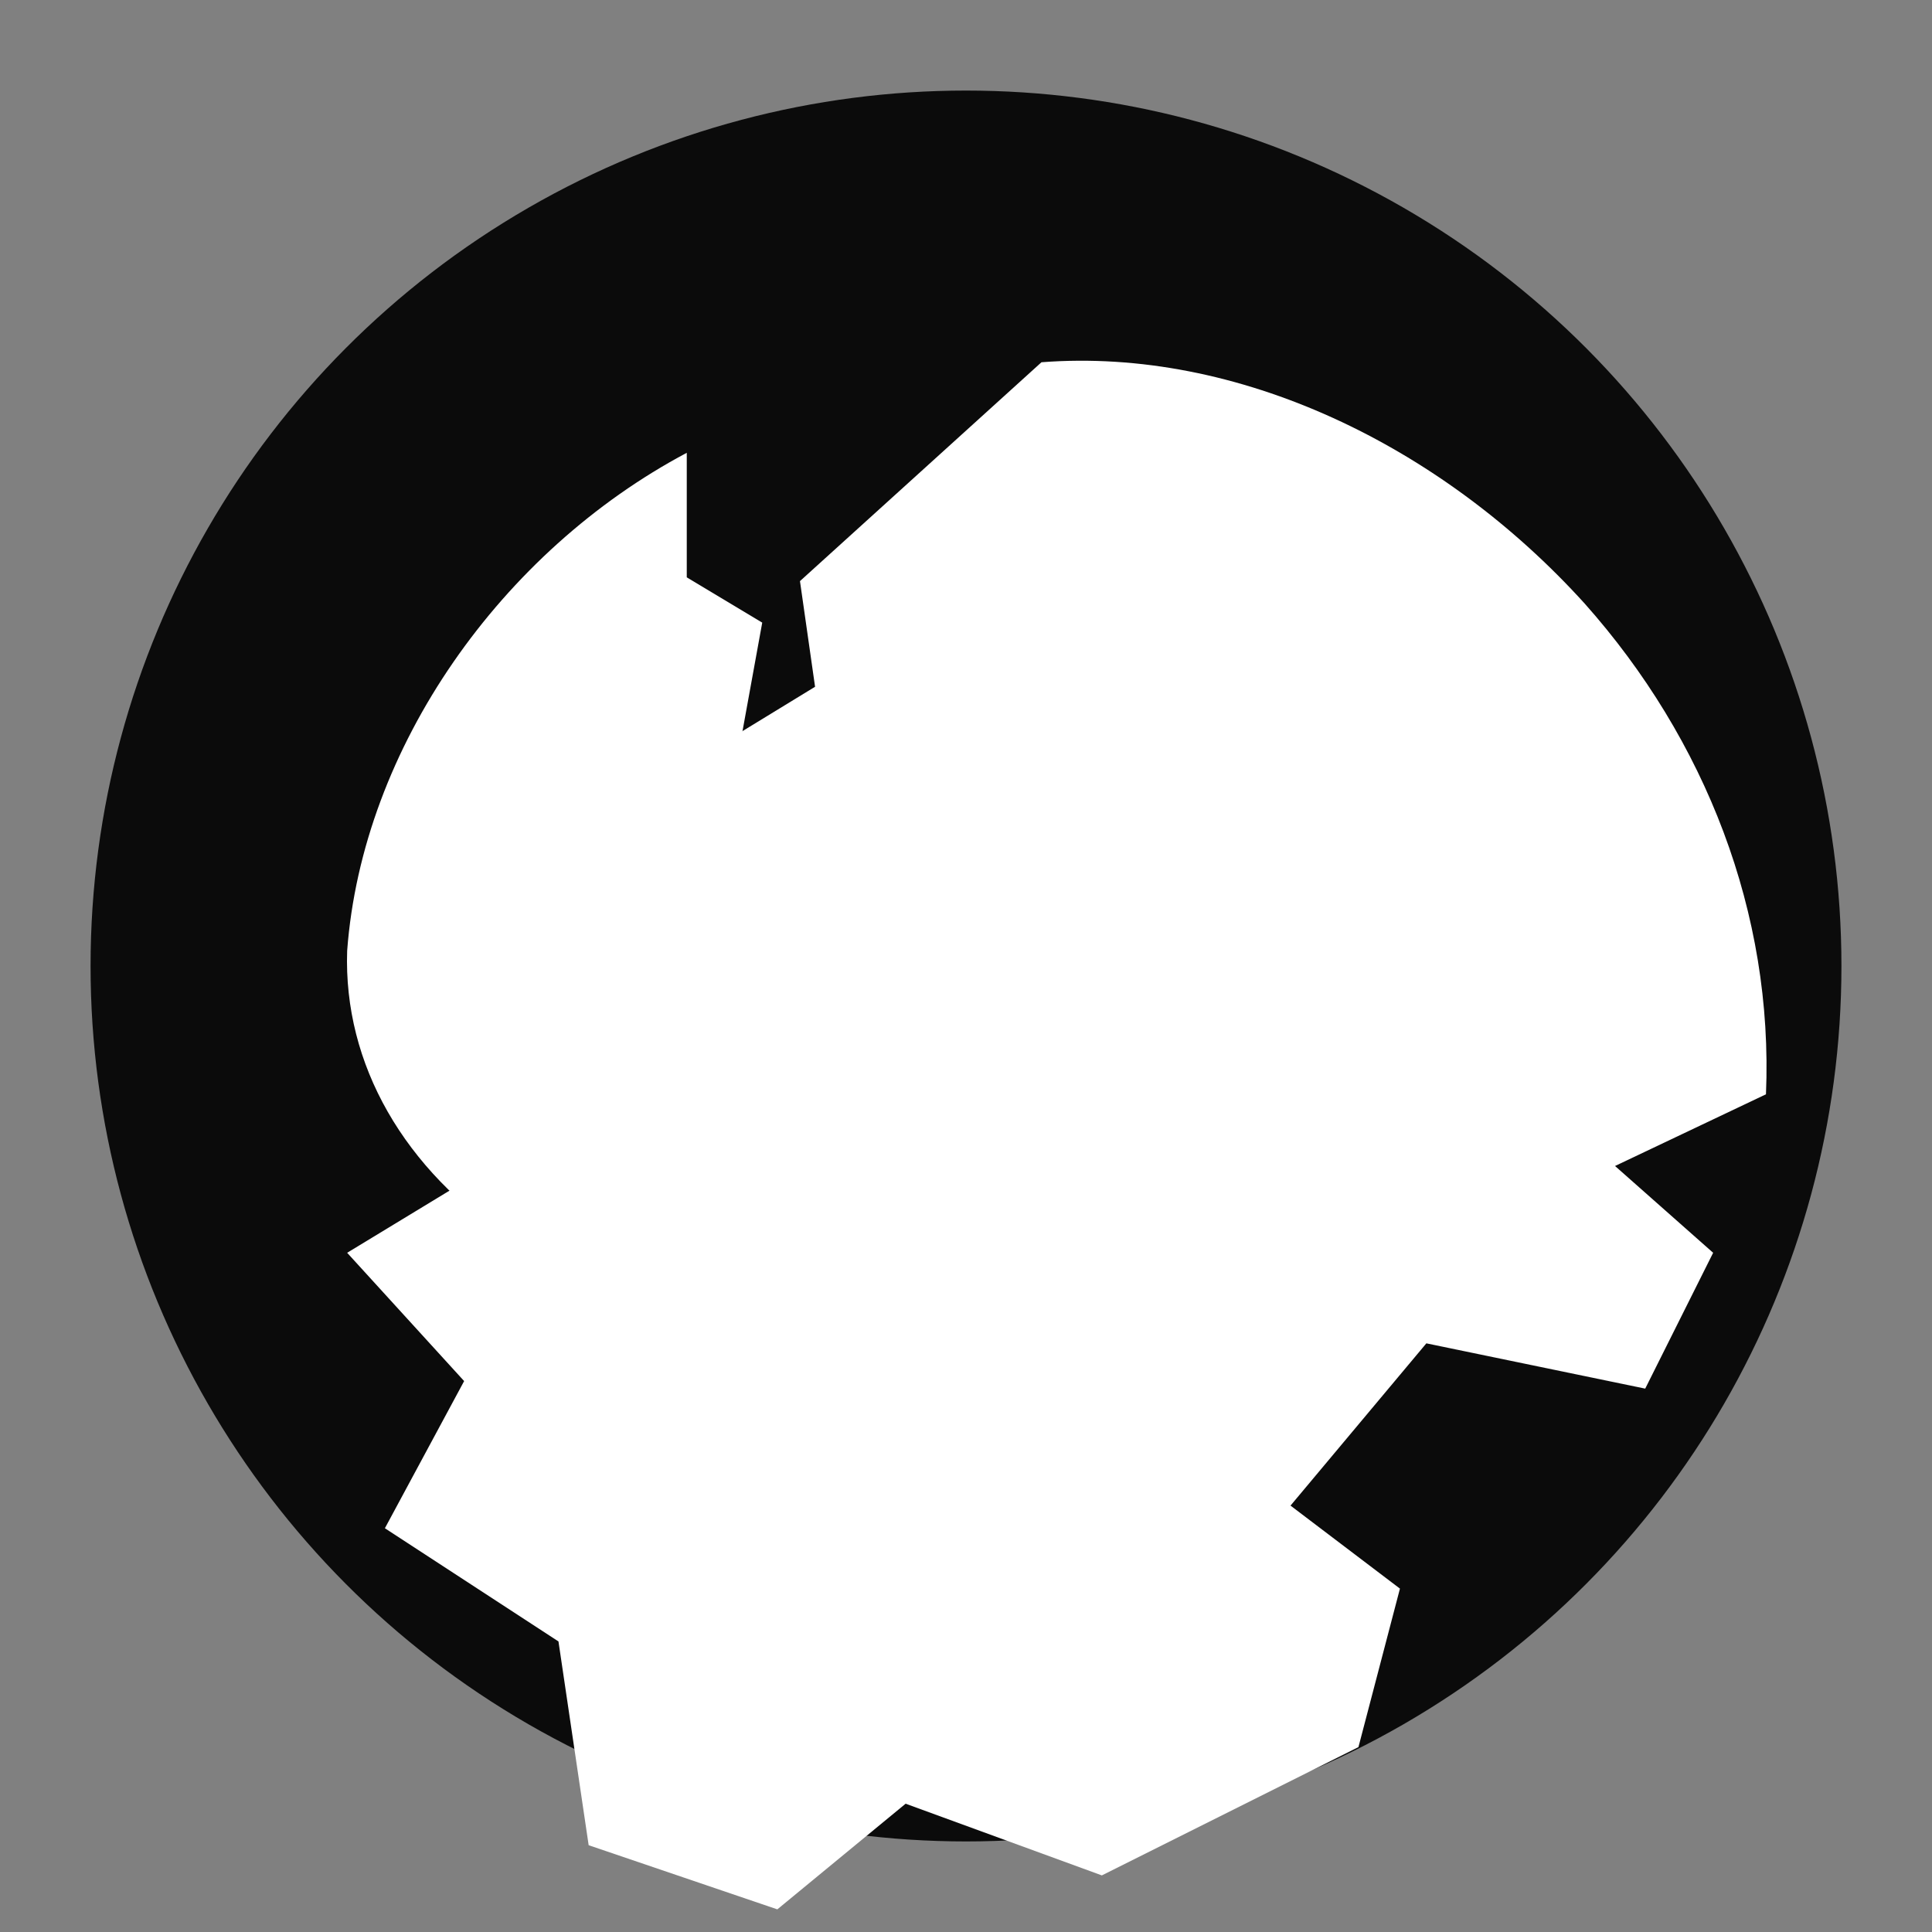 <svg xmlns="http://www.w3.org/2000/svg" viewBox="0 0 512 512" role="img" aria-labelledby="title desc">
  <rect x="0" y="0" width="512" height="512" fill="#808080" stroke="none"/>
  <title id="title">Stylized world globe icon</title>
  <desc id="desc">Simplified black globe with white continent silhouettes</desc>
  <circle cx="256" cy="256" r="232" fill="#0b0b0b" />
  <path
    fill="#ffffff"
    d="M182 120
       C 133 146 96 198 92 252
       C 91 282 107 310 136 329
       L 161 347
       L 150 378
       L 196 430
       L 217 386
       L 256 395
       L 284 356
       L 252 332
       L 270 303
       L 228 274
       L 239 242
       L 196 198
       L 202 165
       L 182 153
       Z"
  />
  <path
    fill="#ffffff"
    d="M276 96
       C 328 92 382 118 420 160
       C 452 196 470 242 468 290
       L 428 309
       L 454 332
       L 436 368
       L 378 356
       L 342 399
       L 371 421
       L 360 463
       L 292 497
       L 240 478
       L 206 506
       L 156 489
       L 148 435
       L 102 405
       L 123 366
       L 92 332
       L 148 298
       L 144 256
       L 184 232
       L 180 204
       L 216 182
       L 212 154
       Z"
  />
</svg>
